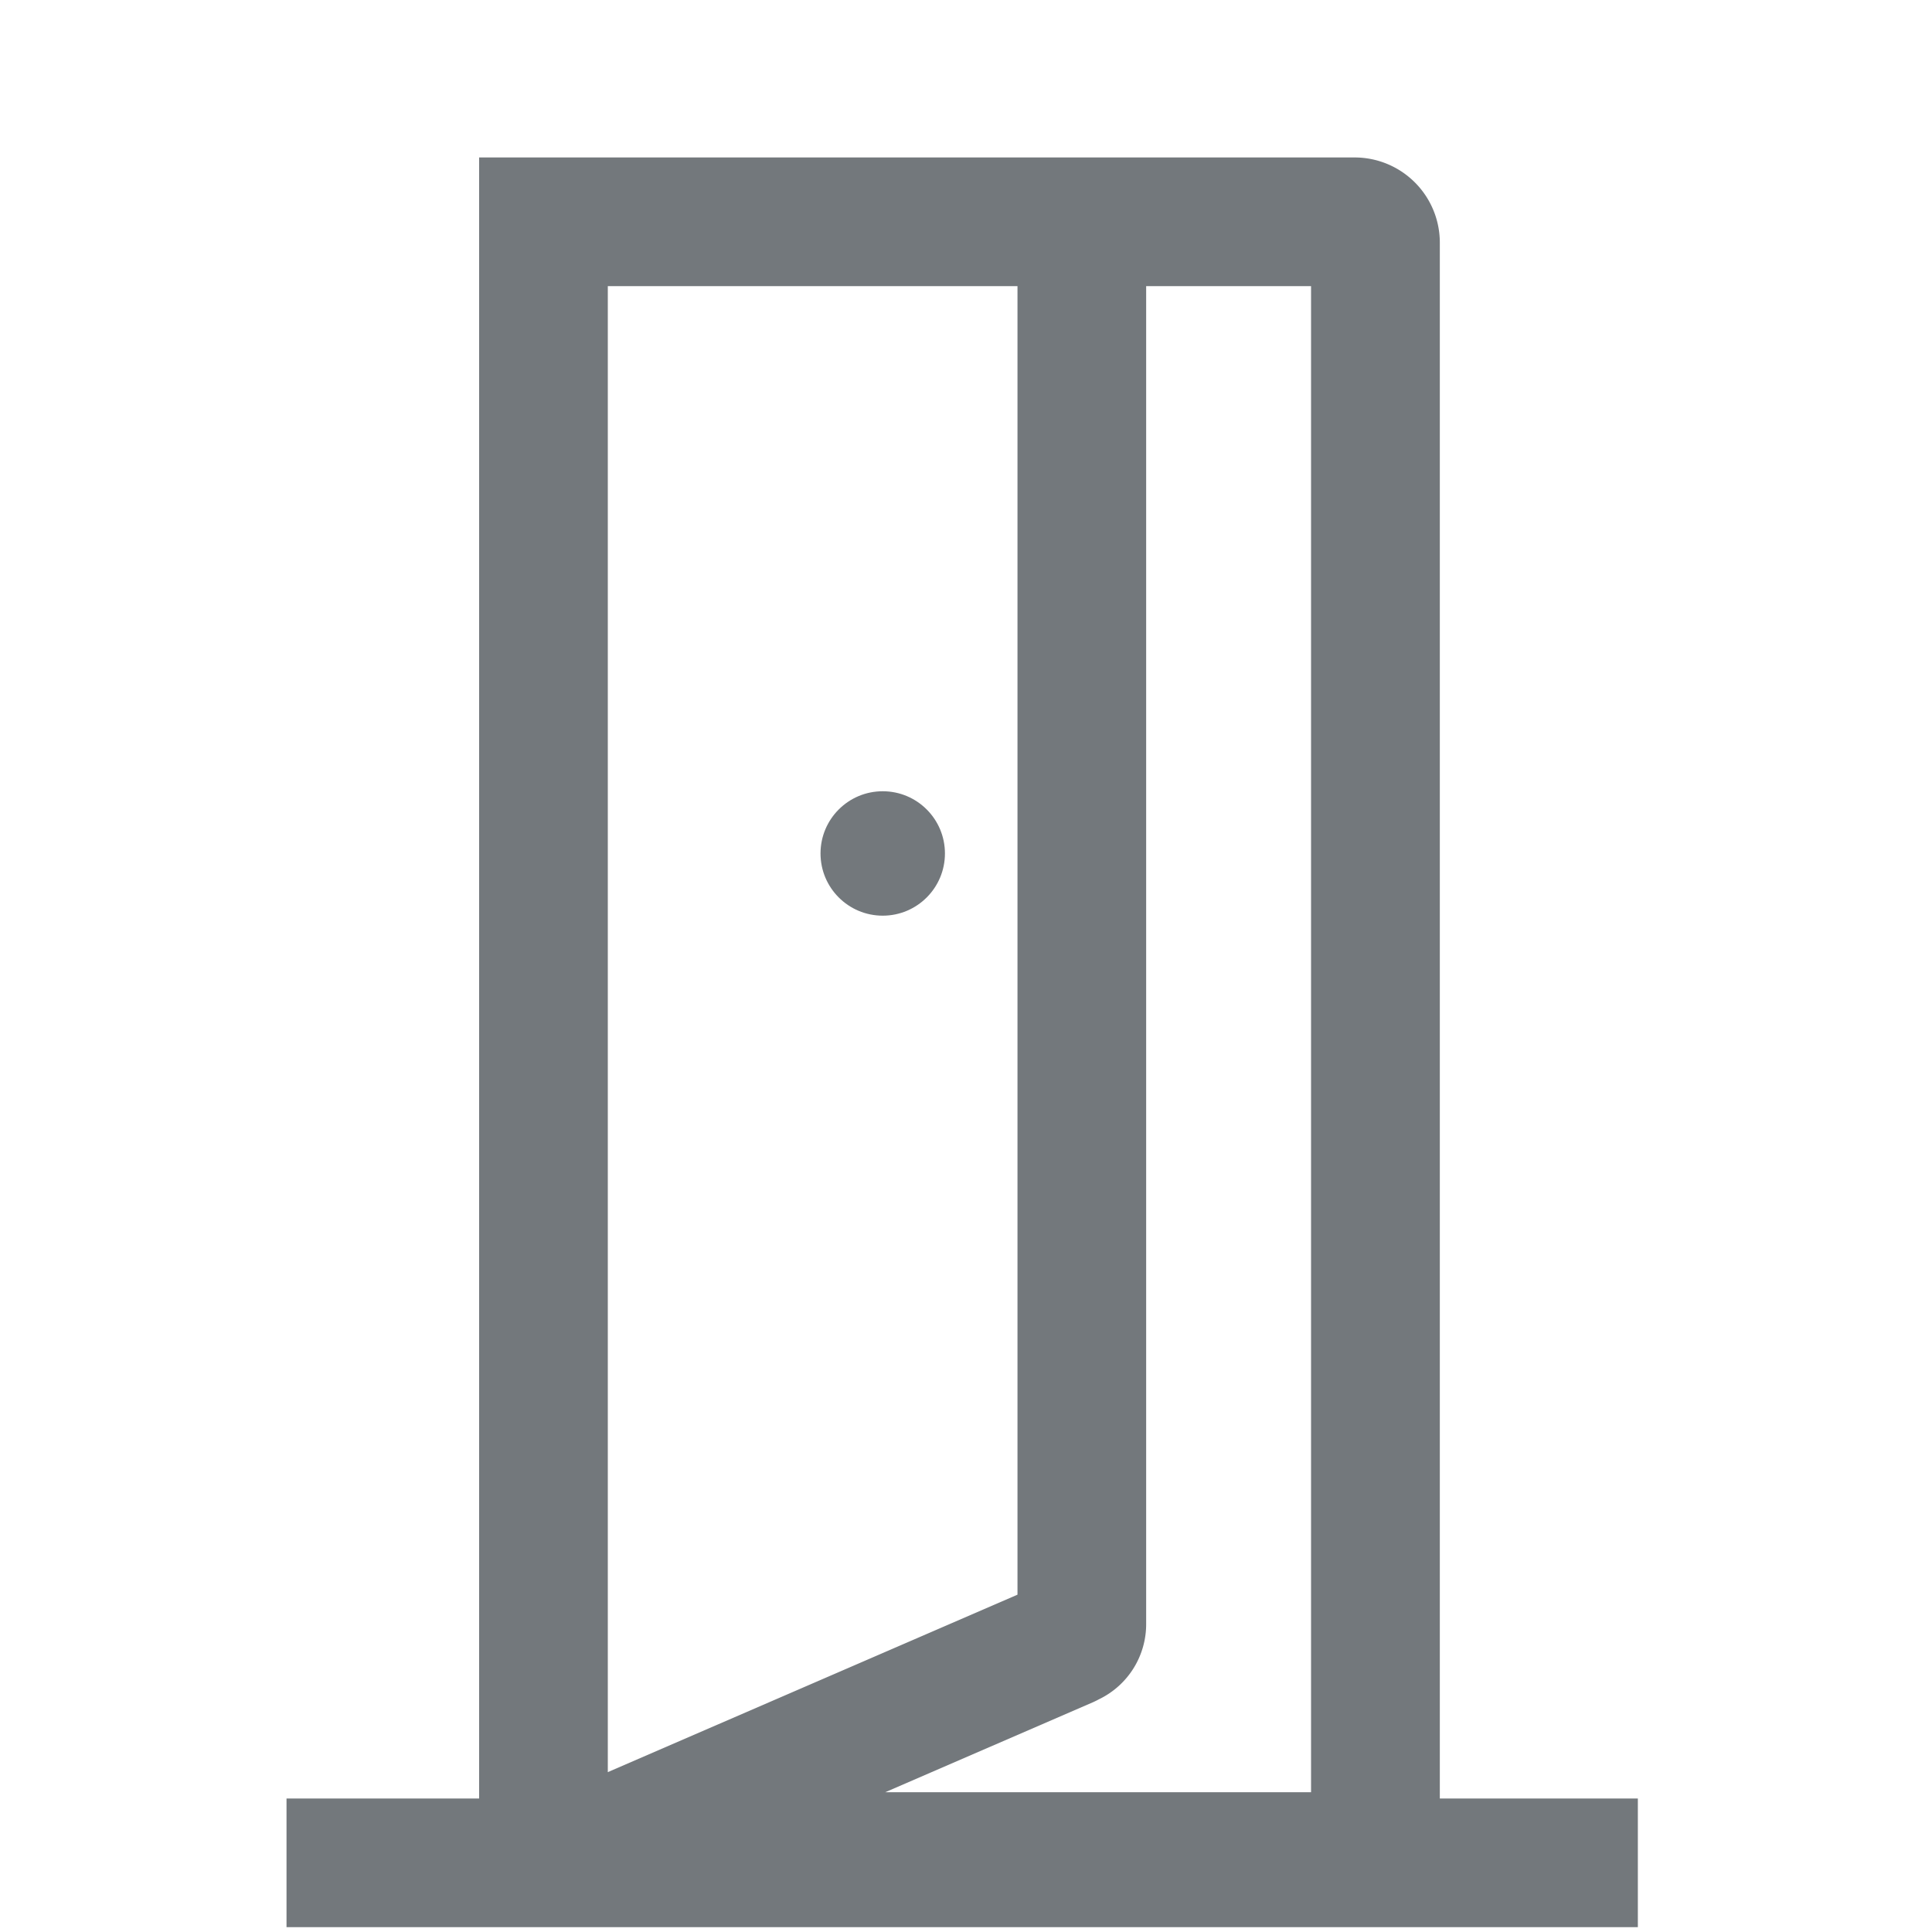 <svg id="4d444448-2cff-4cc3-8b7c-8de3bf892380" data-name="Bring" xmlns="http://www.w3.org/2000/svg" viewBox="0 0 200 200">
  <defs>
    <style>
      .\36 1bbf9f8-1adf-4c8c-ba74-0a02bfe2a0c7 {
        fill: #73787c;
      }
    </style>
  </defs>
  <title>Innenfordøren</title>
  <g>
    <path class="61bbf9f8-1adf-4c8c-ba74-0a02bfe2a0c7" d="M149.05,186.18V25.11a8.82,8.82,0,0,0-8.81-8.81H49.6V186.18H29.66V199.5H169.55V186.18Zm-13.33-.65H91.64l21.54-9.33c.19-.09.38-.18.56-.28a8.63,8.63,0,0,0,4.91-7.86V29.62h17.07ZM105.33,29.62V165.08L62.92,183.45V29.62Z"/>
    <circle class="61bbf9f8-1adf-4c8c-ba74-0a02bfe2a0c7" cx="91.38" cy="88.35" r="6.44"/>
  </g>
</svg>
